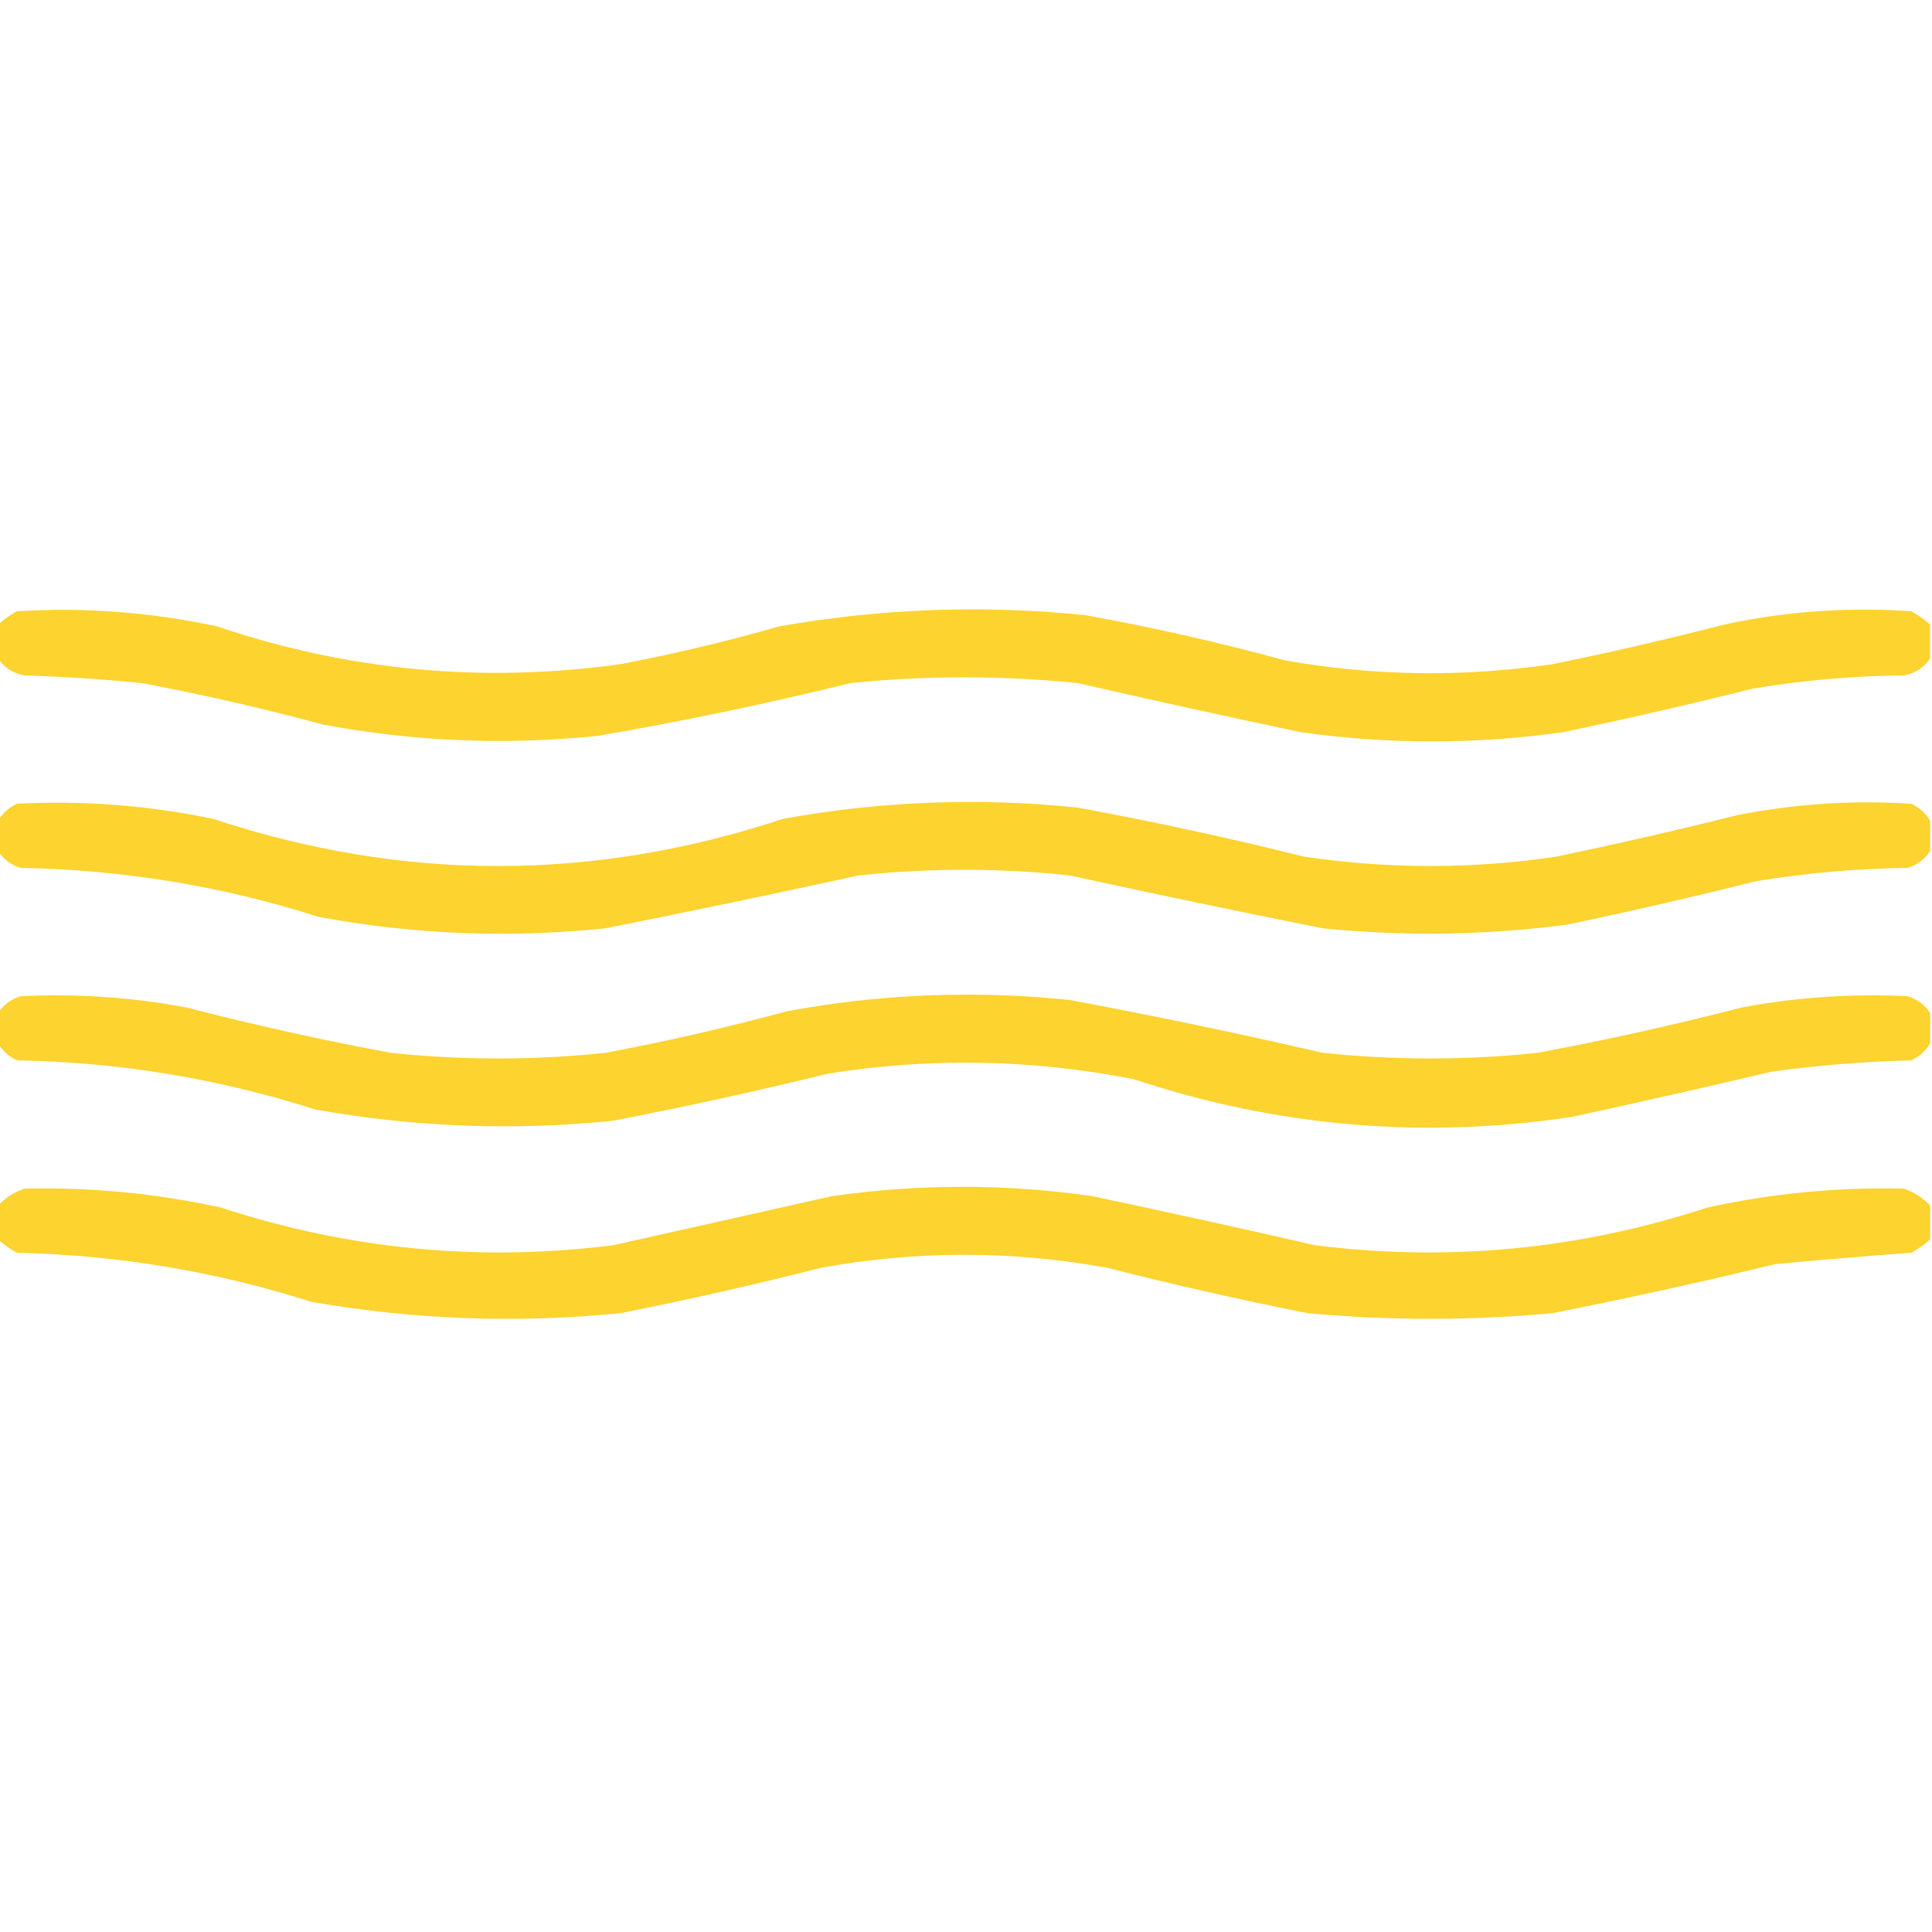 <svg width="38" height="38" viewBox="0 0 38 38" fill="none" xmlns="http://www.w3.org/2000/svg">
<g clip-path="url(#clip0_354_4262)">
<path opacity="0.941" fill-rule="evenodd" clip-rule="evenodd" d="M37.963 12.283C37.963 12.506 37.963 12.728 37.963 12.951C37.841 13.133 37.668 13.245 37.443 13.285C36.447 13.293 35.457 13.38 34.475 13.545C33.243 13.853 32.006 14.137 30.764 14.398C29.032 14.644 27.3 14.644 25.568 14.398C24.106 14.088 22.646 13.767 21.189 13.434C19.705 13.285 18.221 13.285 16.736 13.434C15.091 13.839 13.433 14.185 11.764 14.473C9.947 14.661 8.141 14.586 6.346 14.25C5.169 13.931 3.981 13.659 2.783 13.434C2.018 13.358 1.251 13.309 0.482 13.285C0.258 13.245 0.085 13.133 -0.037 12.951C-0.037 12.728 -0.037 12.506 -0.037 12.283C0.075 12.184 0.199 12.097 0.334 12.023C1.659 11.941 2.97 12.04 4.268 12.32C6.857 13.194 9.504 13.441 12.209 13.062C13.259 12.862 14.298 12.614 15.326 12.32C17.318 11.968 19.322 11.893 21.338 12.098C22.662 12.336 23.974 12.633 25.271 12.988C27.024 13.299 28.781 13.323 30.541 13.062C31.673 12.832 32.798 12.572 33.918 12.283C35.13 12.023 36.355 11.936 37.592 12.023C37.727 12.097 37.851 12.184 37.963 12.283Z" fill="#FCD022"/>
<path opacity="0.94" fill-rule="evenodd" clip-rule="evenodd" d="M37.963 16.143C37.963 16.341 37.963 16.538 37.963 16.736C37.862 16.899 37.714 17.011 37.518 17.07C36.521 17.083 35.532 17.17 34.549 17.33C33.318 17.638 32.081 17.922 30.838 18.184C29.233 18.396 27.625 18.42 26.014 18.258C24.354 17.927 22.696 17.581 21.041 17.219C19.656 17.07 18.27 17.07 16.885 17.219C15.23 17.581 13.572 17.927 11.912 18.258C10.021 18.455 8.14 18.381 6.271 18.035C4.364 17.426 2.409 17.105 0.408 17.07C0.212 17.011 0.063 16.899 -0.037 16.736C-0.037 16.538 -0.037 16.341 -0.037 16.143C0.048 15.996 0.172 15.885 0.334 15.809C1.633 15.741 2.919 15.84 4.193 16.106C7.928 17.343 11.664 17.343 15.4 16.106C17.319 15.757 19.248 15.683 21.189 15.883C22.684 16.158 24.168 16.479 25.643 16.848C27.3 17.095 28.958 17.095 30.615 16.848C31.808 16.599 32.995 16.327 34.178 16.031C35.306 15.81 36.444 15.735 37.592 15.809C37.754 15.885 37.878 15.996 37.963 16.143Z" fill="#FCD022"/>
<path opacity="0.94" fill-rule="evenodd" clip-rule="evenodd" d="M37.963 19.928C37.963 20.126 37.963 20.324 37.963 20.522C37.878 20.668 37.754 20.78 37.592 20.856C36.672 20.878 35.757 20.952 34.846 21.078C33.538 21.387 32.226 21.684 30.912 21.969C27.983 22.408 25.113 22.161 22.303 21.227C20.305 20.833 18.301 20.796 16.291 21.116C14.888 21.46 13.478 21.769 12.06 22.043C10.095 22.244 8.14 22.17 6.197 21.821C4.29 21.212 2.336 20.89 0.334 20.856C0.172 20.78 0.048 20.668 -0.037 20.522C-0.037 20.324 -0.037 20.126 -0.037 19.928C0.063 19.765 0.212 19.654 0.408 19.594C1.505 19.54 2.593 19.614 3.674 19.817C4.999 20.16 6.335 20.457 7.682 20.707C9.092 20.856 10.502 20.856 11.912 20.707C13.11 20.482 14.297 20.21 15.475 19.891C17.319 19.548 19.174 19.474 21.041 19.668C22.706 19.979 24.363 20.326 26.014 20.707C27.424 20.856 28.834 20.856 30.244 20.707C31.59 20.457 32.926 20.16 34.252 19.817C35.332 19.614 36.421 19.54 37.518 19.594C37.714 19.654 37.862 19.765 37.963 19.928Z" fill="#FCD022"/>
<path opacity="0.94" fill-rule="evenodd" clip-rule="evenodd" d="M37.963 23.713C37.963 23.935 37.963 24.158 37.963 24.381C37.851 24.48 37.727 24.566 37.592 24.64C36.7 24.705 35.81 24.779 34.92 24.863C33.467 25.215 32.008 25.537 30.541 25.828C28.933 25.976 27.325 25.976 25.717 25.828C24.398 25.566 23.087 25.269 21.783 24.937C19.903 24.594 18.023 24.594 16.143 24.937C14.839 25.269 13.528 25.566 12.209 25.828C10.169 26.032 8.14 25.957 6.123 25.605C4.24 25.006 2.31 24.684 0.334 24.64C0.199 24.566 0.075 24.48 -0.037 24.381C-0.037 24.158 -0.037 23.935 -0.037 23.713C0.106 23.557 0.28 23.446 0.482 23.379C1.783 23.348 3.069 23.472 4.342 23.75C6.858 24.575 9.431 24.823 12.06 24.492C13.495 24.17 14.93 23.849 16.365 23.527C18.073 23.282 19.779 23.282 21.486 23.527C22.949 23.837 24.408 24.159 25.865 24.492C28.494 24.823 31.067 24.575 33.584 23.75C34.856 23.472 36.143 23.348 37.443 23.379C37.646 23.446 37.819 23.557 37.963 23.713Z" fill="#FCD022"/>
</g>
<defs>
<clipPath id="clip0_354_4262">
<rect width="38" height="38" fill="white"/>
</clipPath>
</defs>
</svg>
